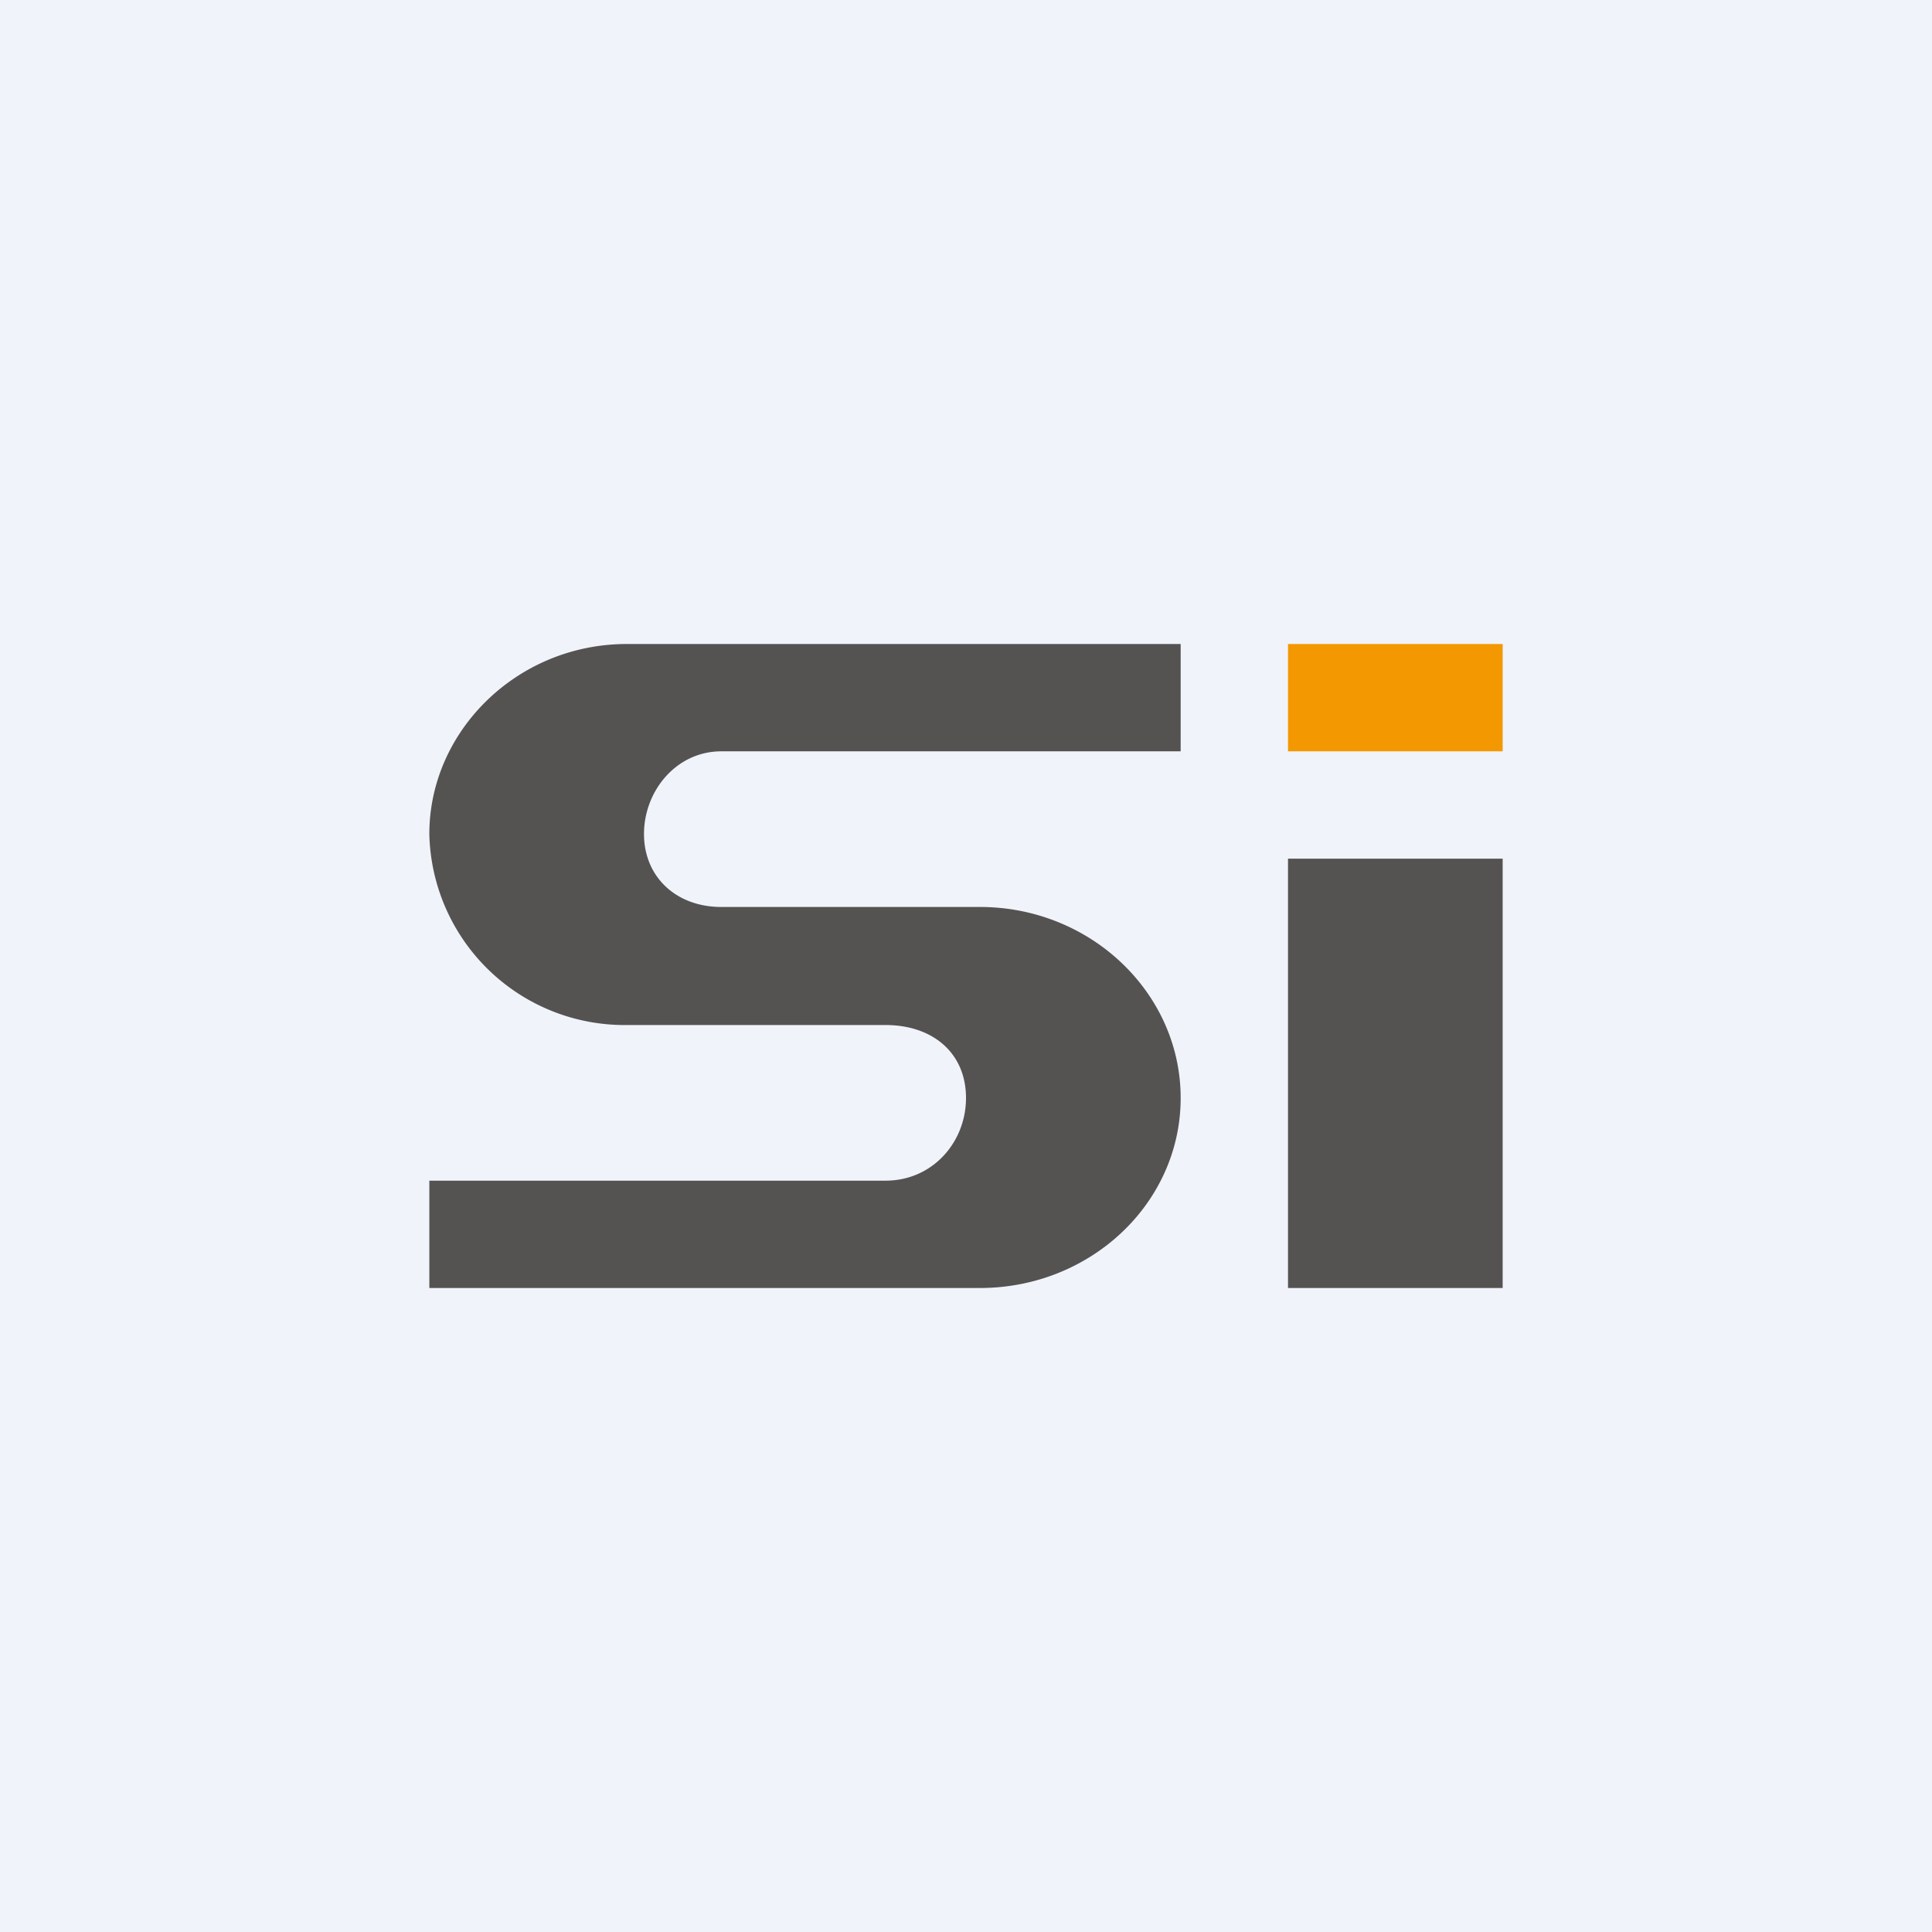 <!-- by TradingView --><svg width="18" height="18" viewBox="0 0 18 18" xmlns="http://www.w3.org/2000/svg"><path fill="#F0F3FA" d="M0 0h18v18H0z"/><path fill="#555352" d="M12 8h2v4h-2z"/><path fill="#F39800" d="M12 6h2v1h-2z"/><path d="M4 7.77C4 6.81 4.82 6 5.84 6H11v1H6.72C6.3 7 6 7.37 6 7.77s.3.68.72.68h2.41c1.03 0 1.87.8 1.87 1.78S10.16 12 9.13 12H4v-1h4.25c.44 0 .75-.36.75-.77 0-.42-.31-.68-.75-.68H5.84A1.82 1.82 0 0 1 4 7.77Z" fill="#555352"/></svg>